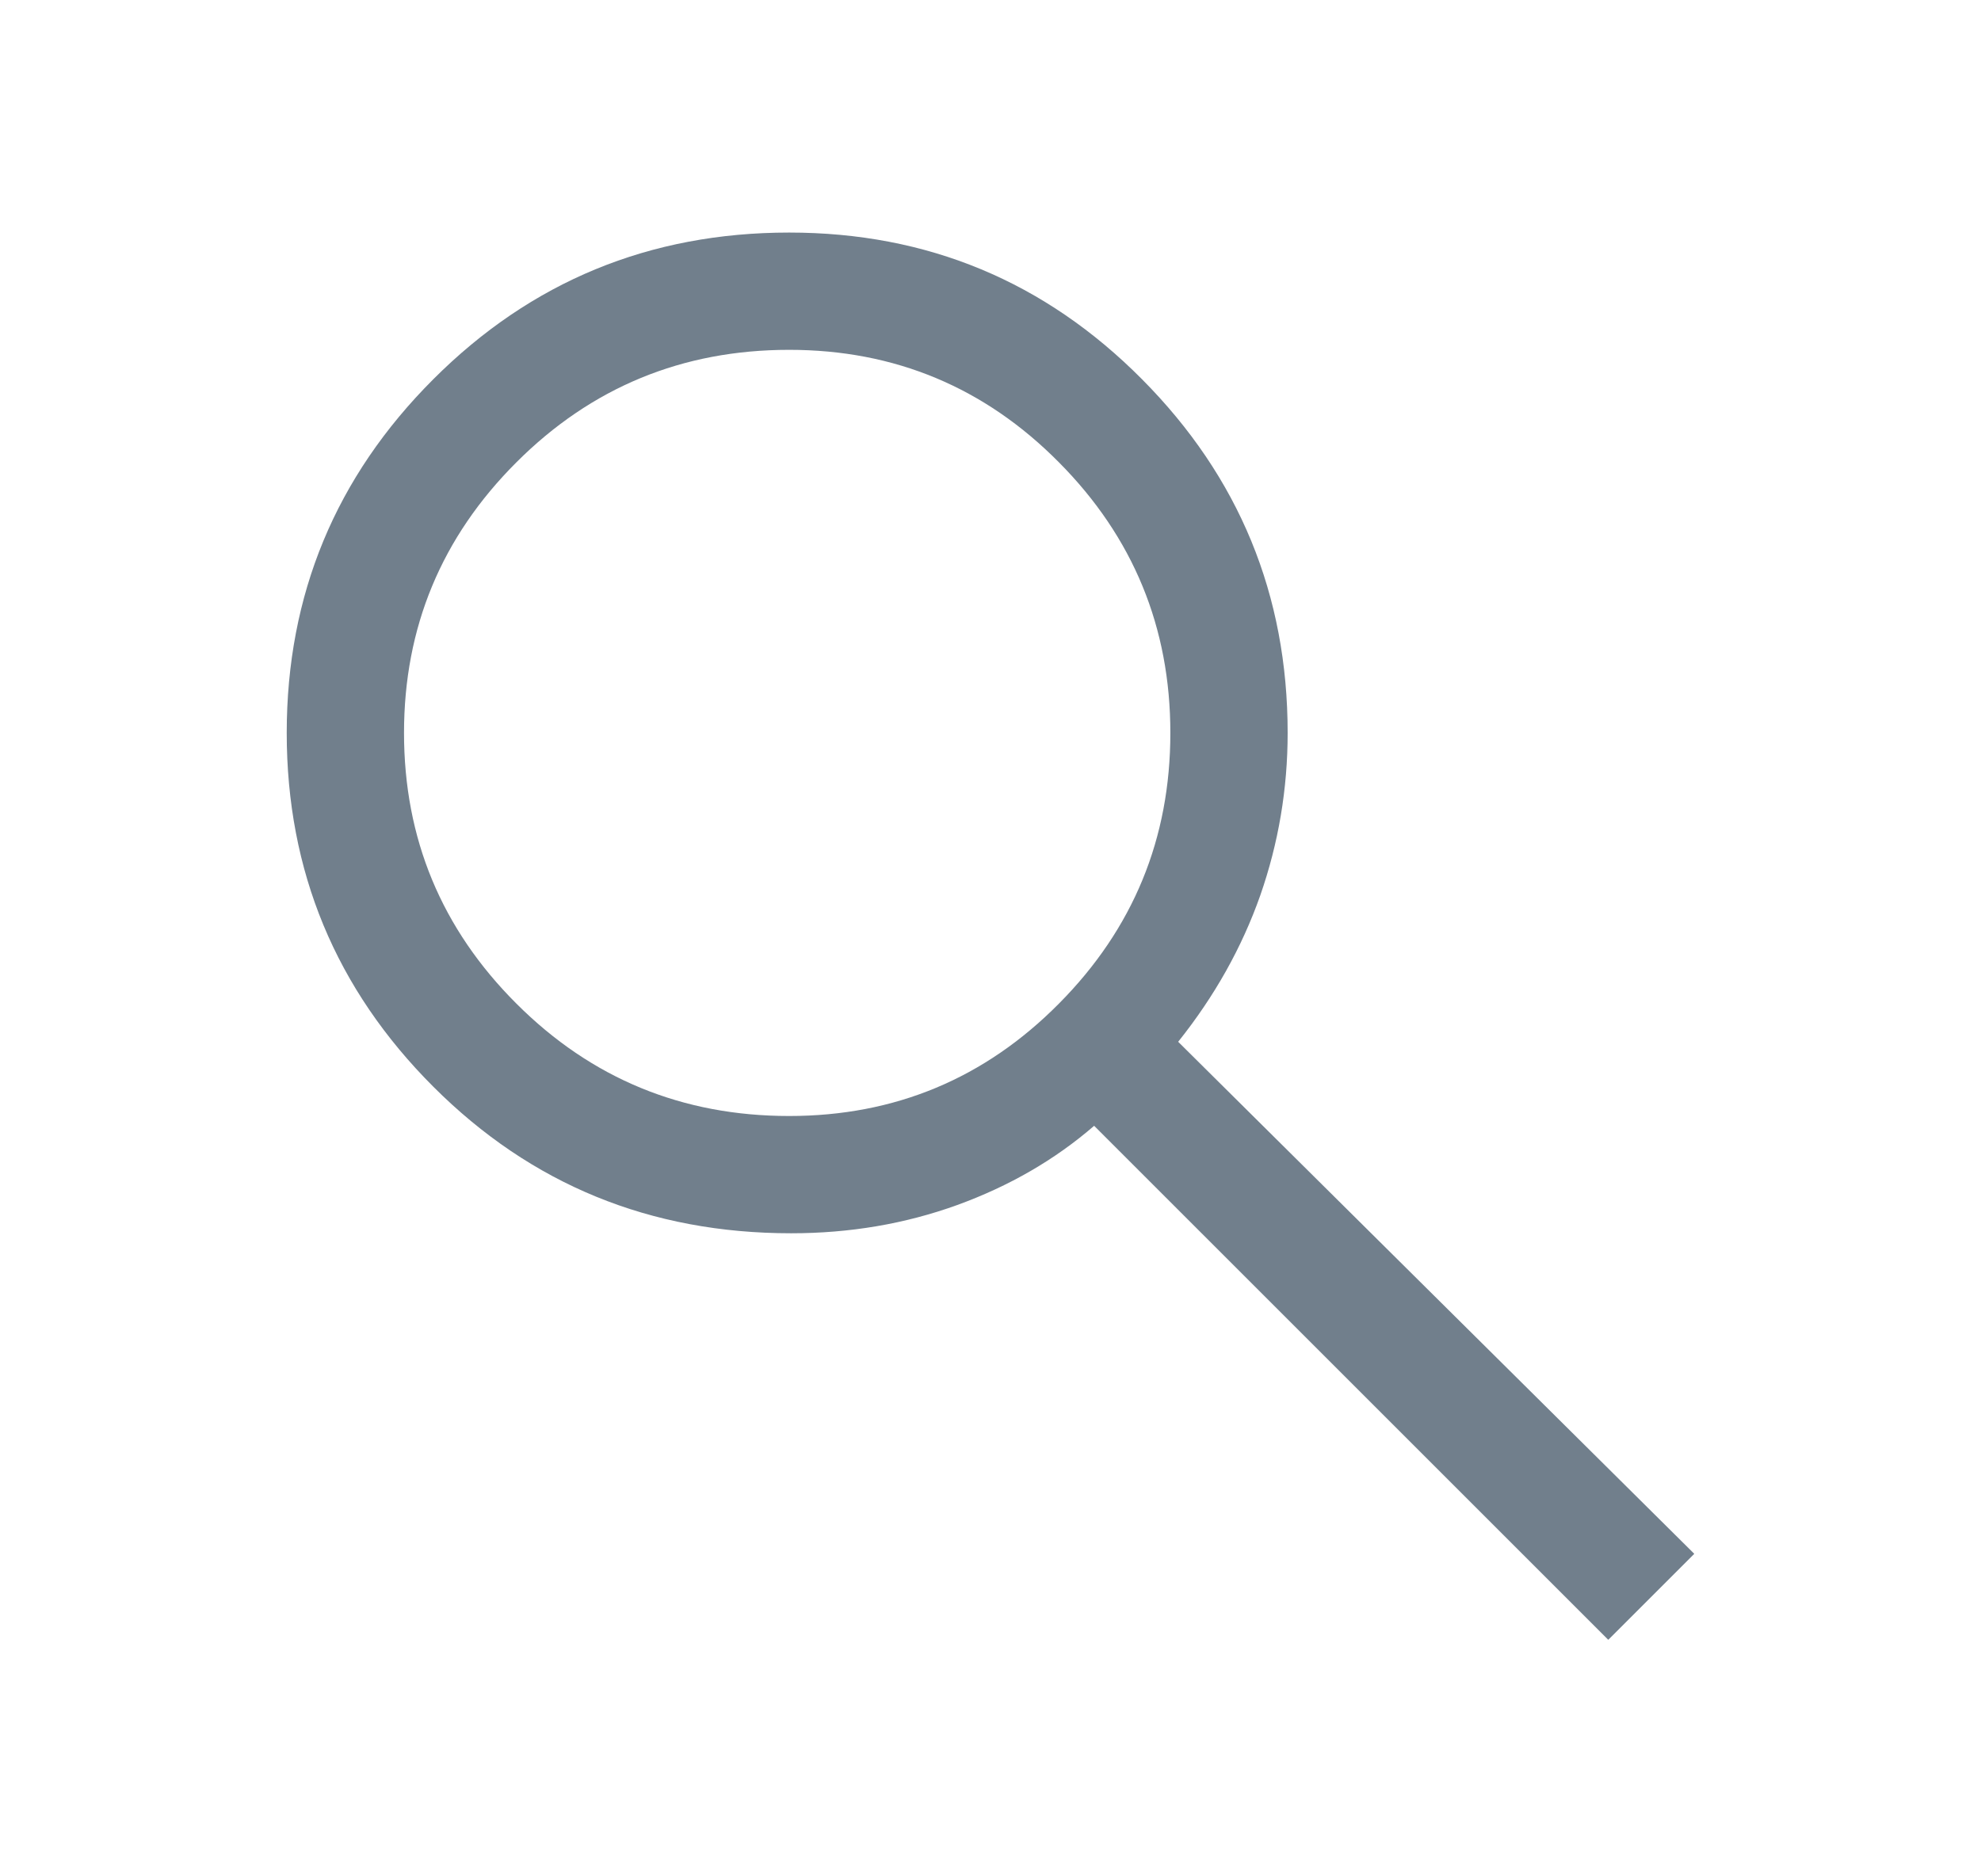 <svg width="19" height="18" viewBox="0 0 19 18" fill="none" xmlns="http://www.w3.org/2000/svg">
<path d="M15.425 15.731L10.494 10.8C10.119 11.125 9.681 11.378 9.181 11.56C8.681 11.741 8.15 11.831 7.588 11.831C6.237 11.831 5.094 11.363 4.156 10.425C3.219 9.488 2.75 8.356 2.75 7.031C2.75 5.706 3.219 4.575 4.156 3.638C5.094 2.7 6.231 2.231 7.569 2.231C8.894 2.231 10.022 2.7 10.953 3.638C11.884 4.575 12.35 5.706 12.35 7.031C12.35 7.569 12.262 8.088 12.088 8.588C11.912 9.088 11.65 9.556 11.3 9.994L16.25 14.906L15.425 15.731ZM7.569 10.706C8.581 10.706 9.444 10.347 10.156 9.628C10.869 8.91 11.225 8.044 11.225 7.031C11.225 6.019 10.869 5.153 10.156 4.435C9.444 3.716 8.581 3.356 7.569 3.356C6.544 3.356 5.672 3.716 4.953 4.435C4.234 5.153 3.875 6.019 3.875 7.031C3.875 8.044 4.234 8.91 4.953 9.628C5.672 10.347 6.544 10.706 7.569 10.706V10.706Z" fill="#717F8C"/>
</svg>

